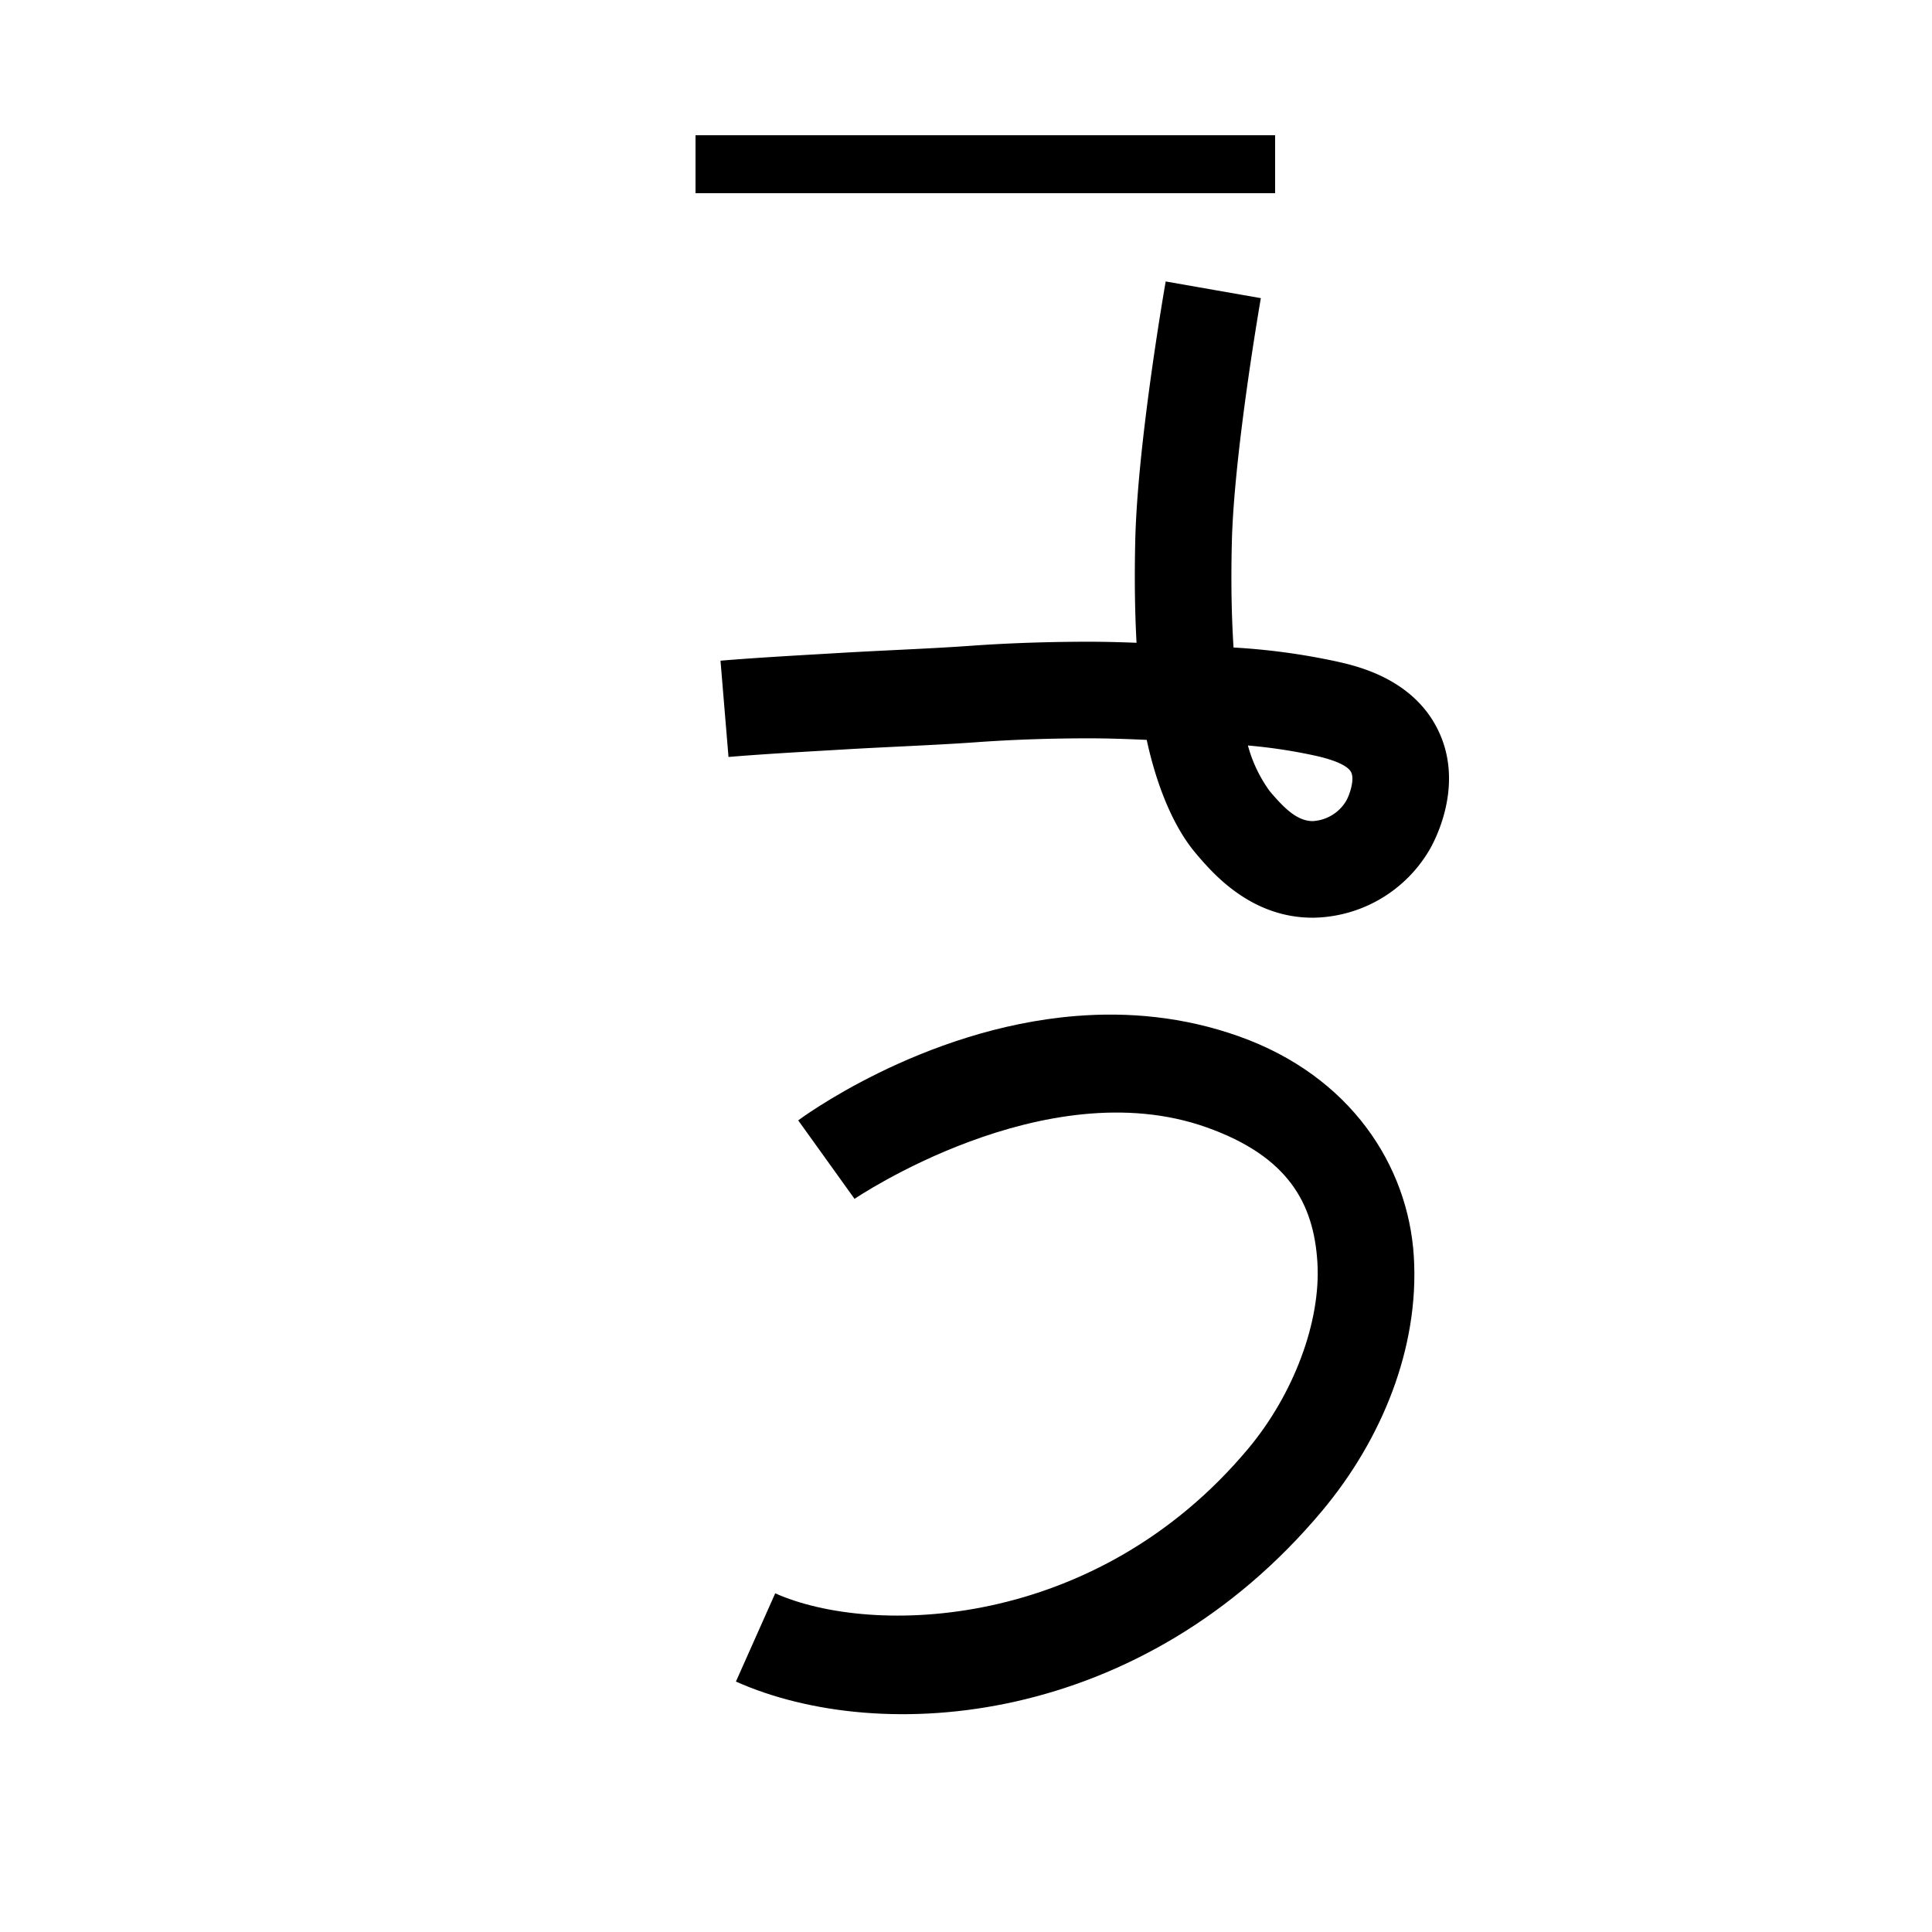 <svg xmlns="http://www.w3.org/2000/svg" viewBox="0 0 200 200" id="ma!k" data-name="ma!k"><title>ma!k</title><path d="M135.878,95c-6.414,0-10.352-4.622-12.039-6.603-3.02-3.532-4.509-8.902-5.13-11.804-2-.091-3.953-.158-5.917-.162-3.898 0-7.838.125-11.606.396-2.616.188-5.249.316-8.036.453-1.876.092-3.778.185-5.693.298l-2.038.119c-3.322.193-6.758.393-10.005.663l-.828-9.966c3.371-.28,6.87-.483,10.253-.68l2.026-.118c1.949-.116,3.886-.21,5.796-.304,2.729-.134,5.307-.26,7.809-.439,4.012-.288,8.201-.422,12.342-.421,1.62.003,3.238.047,4.841.109-.18-3.397-.219-6.815-.131-10.599.235-10.075,3.032-26.126,3.151-26.805l9.85,1.727c-.027.159-2.786,15.991-3.003,25.311-.093,3.951-.042,7.384.175,10.855a68.831,68.831,0,0,1,10.583,1.427c2.104.465,7.715,1.705,10.411,6.771,3.162,5.945-.329,12.11-.737,12.793a14.191,14.191,0,0,1-11.948,6.979C135.962,95,135.92,95,135.878,95Zm-6.694-17.827a14.392,14.392,0,0,0,2.262,4.733C132.837,83.54,134.22,85,135.886,85l.027-0a4.316,4.316,0,0,0,3.449-2.101c.351-.621.898-2.223.499-2.975-.241-.453-1.088-1.117-3.749-1.705A54.814,54.814,0,0,0,129.184,77.173Z"/><rect x="72" y="14" width="60" height="6"/><path d="M 111.393 105.174 C 95.307 106.462 82.631 115.98 82.631 115.98 L 88.461 124.105 C 88.461 124.105 108.146 110.735 124.916 116.707 C 133.345 119.709 136.001 124.561 136.377 130.688 C 136.753 136.814 133.911 144.35 129.209 149.971 C 113.445 168.815 90.291 169.415 80.25 164.941 L 76.182 174.076 C 91.274 180.8 118.192 178.725 136.879 156.387 C 143.037 149.025 146.939 139.52 146.359 130.076 C 145.78 120.633 139.78 111.386 128.271 107.287 C 122.495 105.23 116.754 104.744 111.393 105.174 z "/></svg>